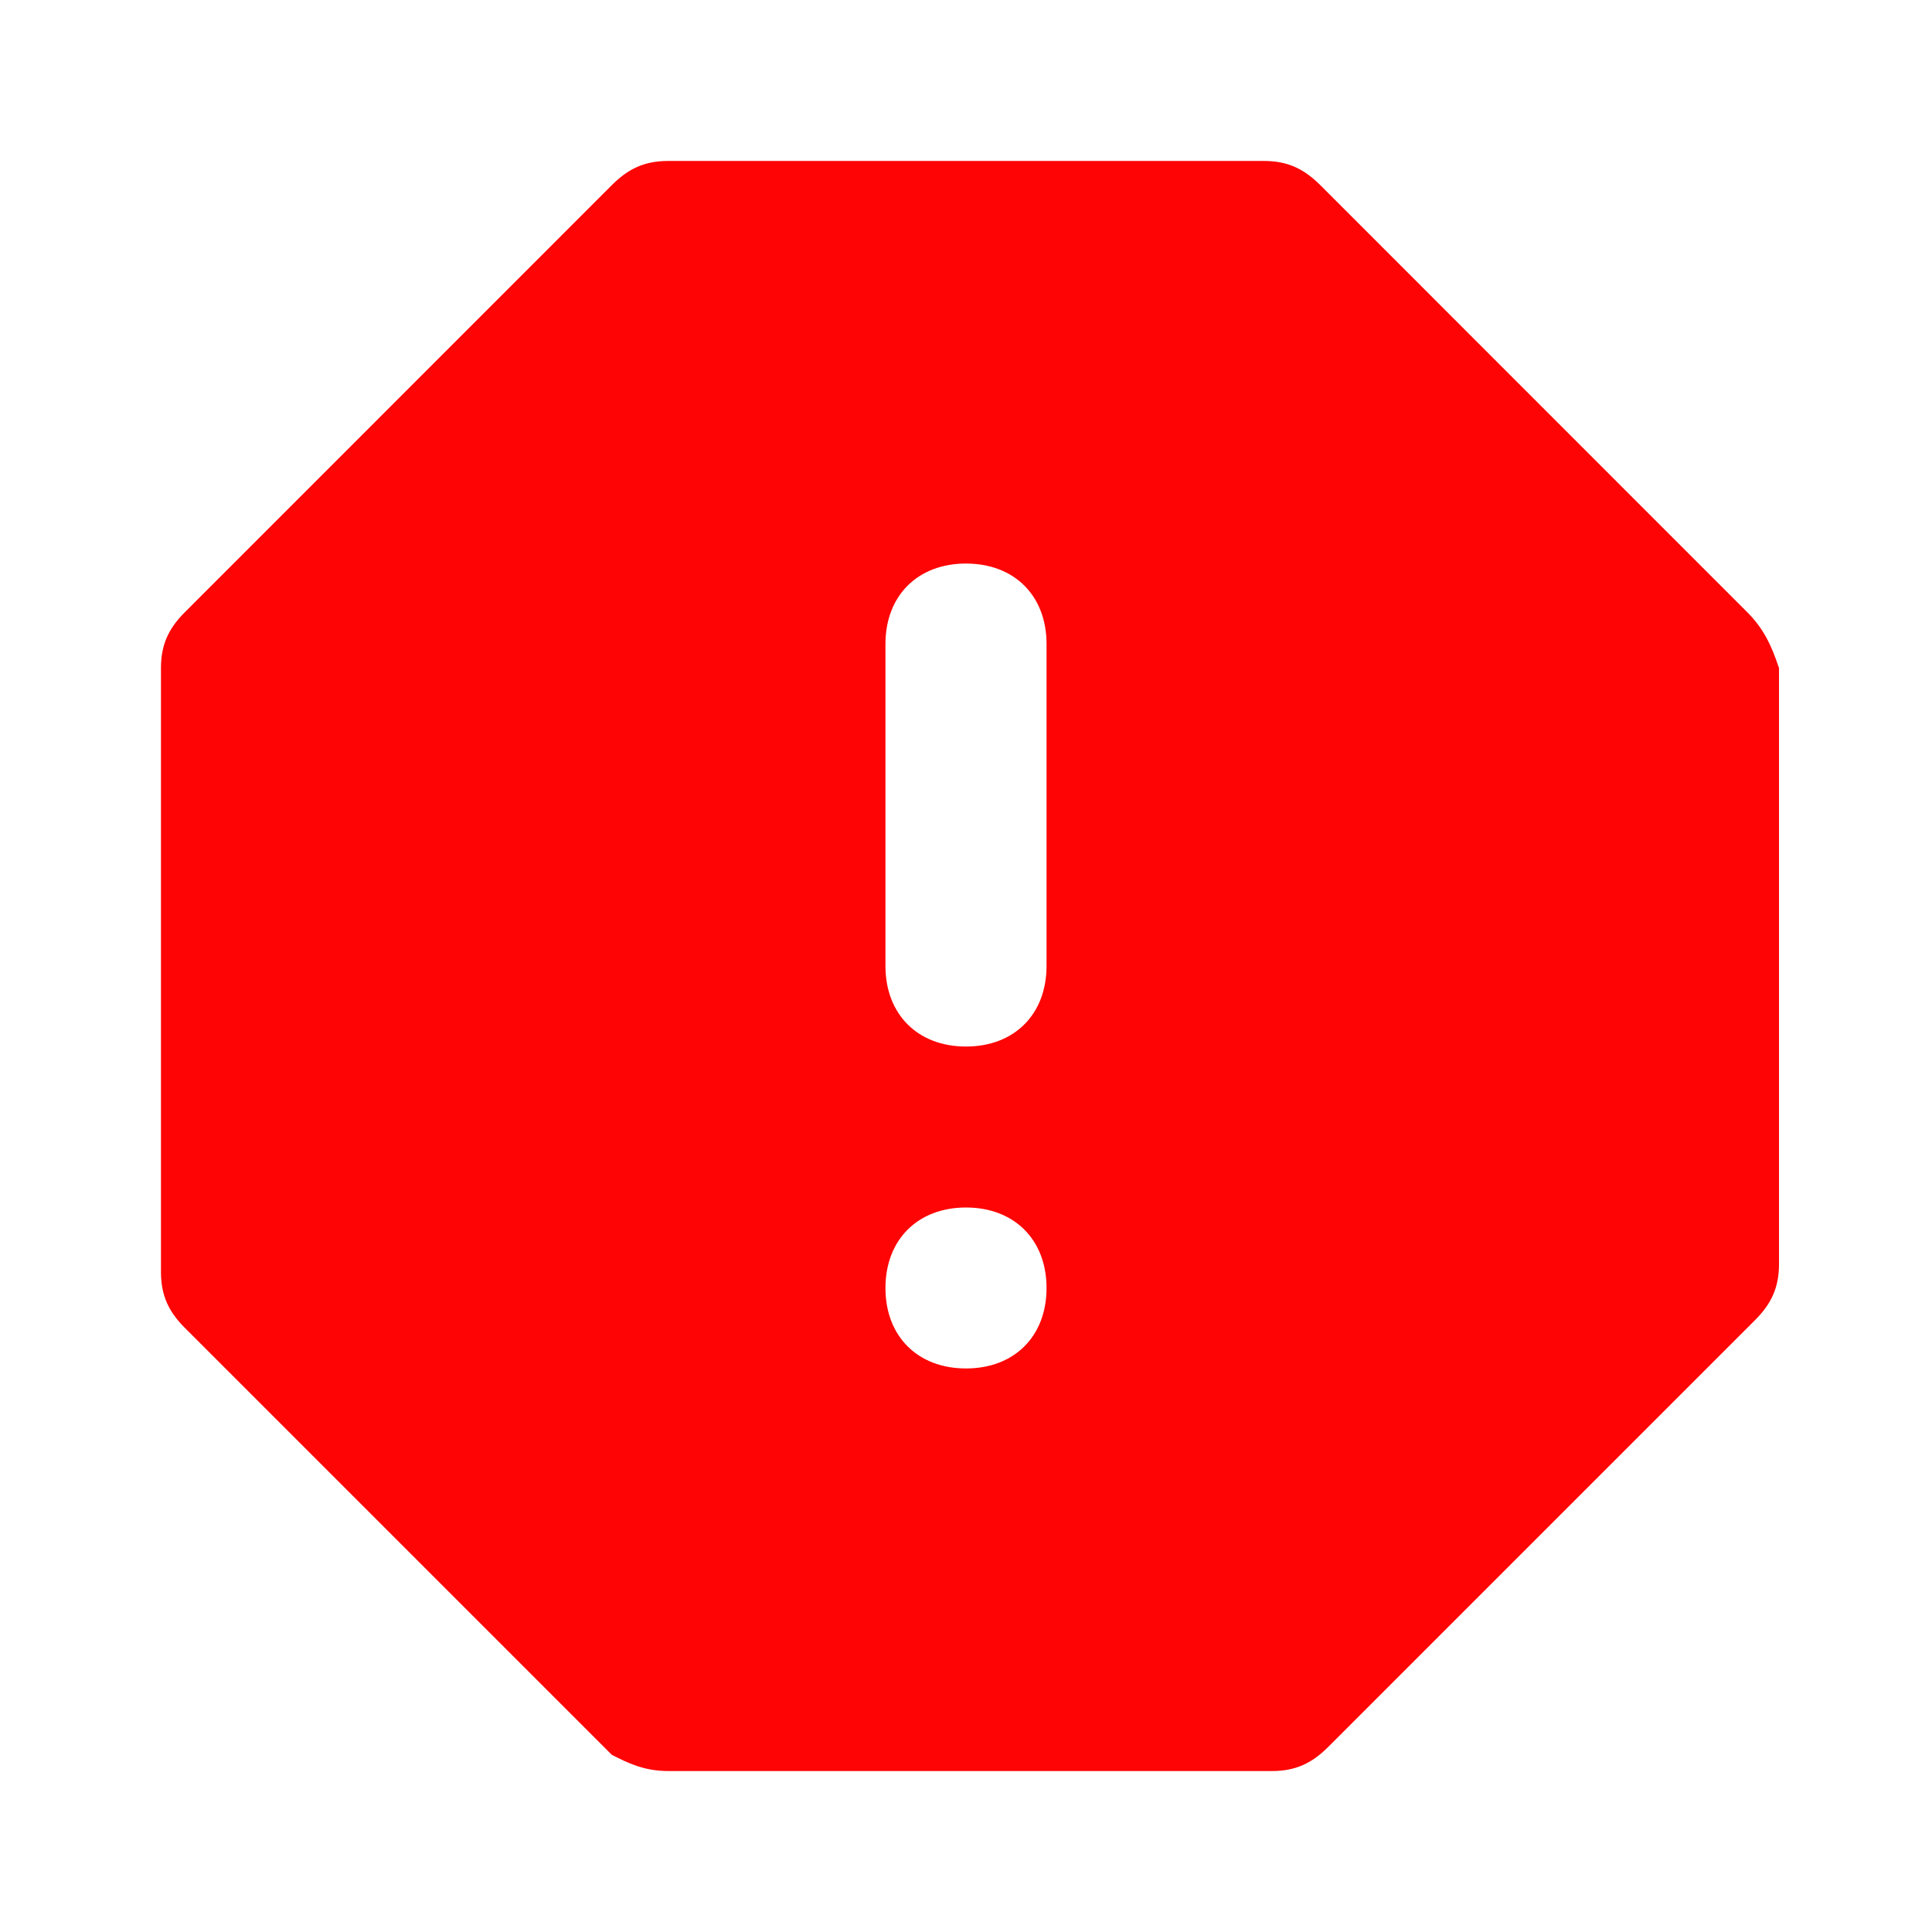 <svg width="16" height="16" viewBox="0 0 16 16" fill="none" xmlns="http://www.w3.org/2000/svg">
<path d="M14.467 5.067L10.934 1.533C10.8 1.4 10.667 1.333 10.467 1.333H5.534C5.333 1.333 5.2 1.4 5.067 1.533L1.534 5.067C1.4 5.2 1.333 5.333 1.333 5.533V10.533C1.333 10.733 1.4 10.867 1.534 11L5.067 14.533C5.2 14.6 5.333 14.667 5.534 14.667H10.534C10.733 14.667 10.867 14.6 11 14.467L14.534 10.933C14.667 10.8 14.733 10.667 14.733 10.467V5.533C14.667 5.333 14.6 5.2 14.467 5.067ZM8 11.333C7.6 11.333 7.333 11.067 7.333 10.667C7.333 10.267 7.6 10 8 10C8.4 10 8.667 10.267 8.667 10.667C8.667 11.067 8.4 11.333 8 11.333ZM8.667 8C8.667 8.4 8.4 8.667 8 8.667C7.6 8.667 7.333 8.4 7.333 8V5.333C7.333 4.933 7.6 4.667 8 4.667C8.4 4.667 8.667 4.933 8.667 5.333V8Z" fill="#FE0404"/>
</svg>
